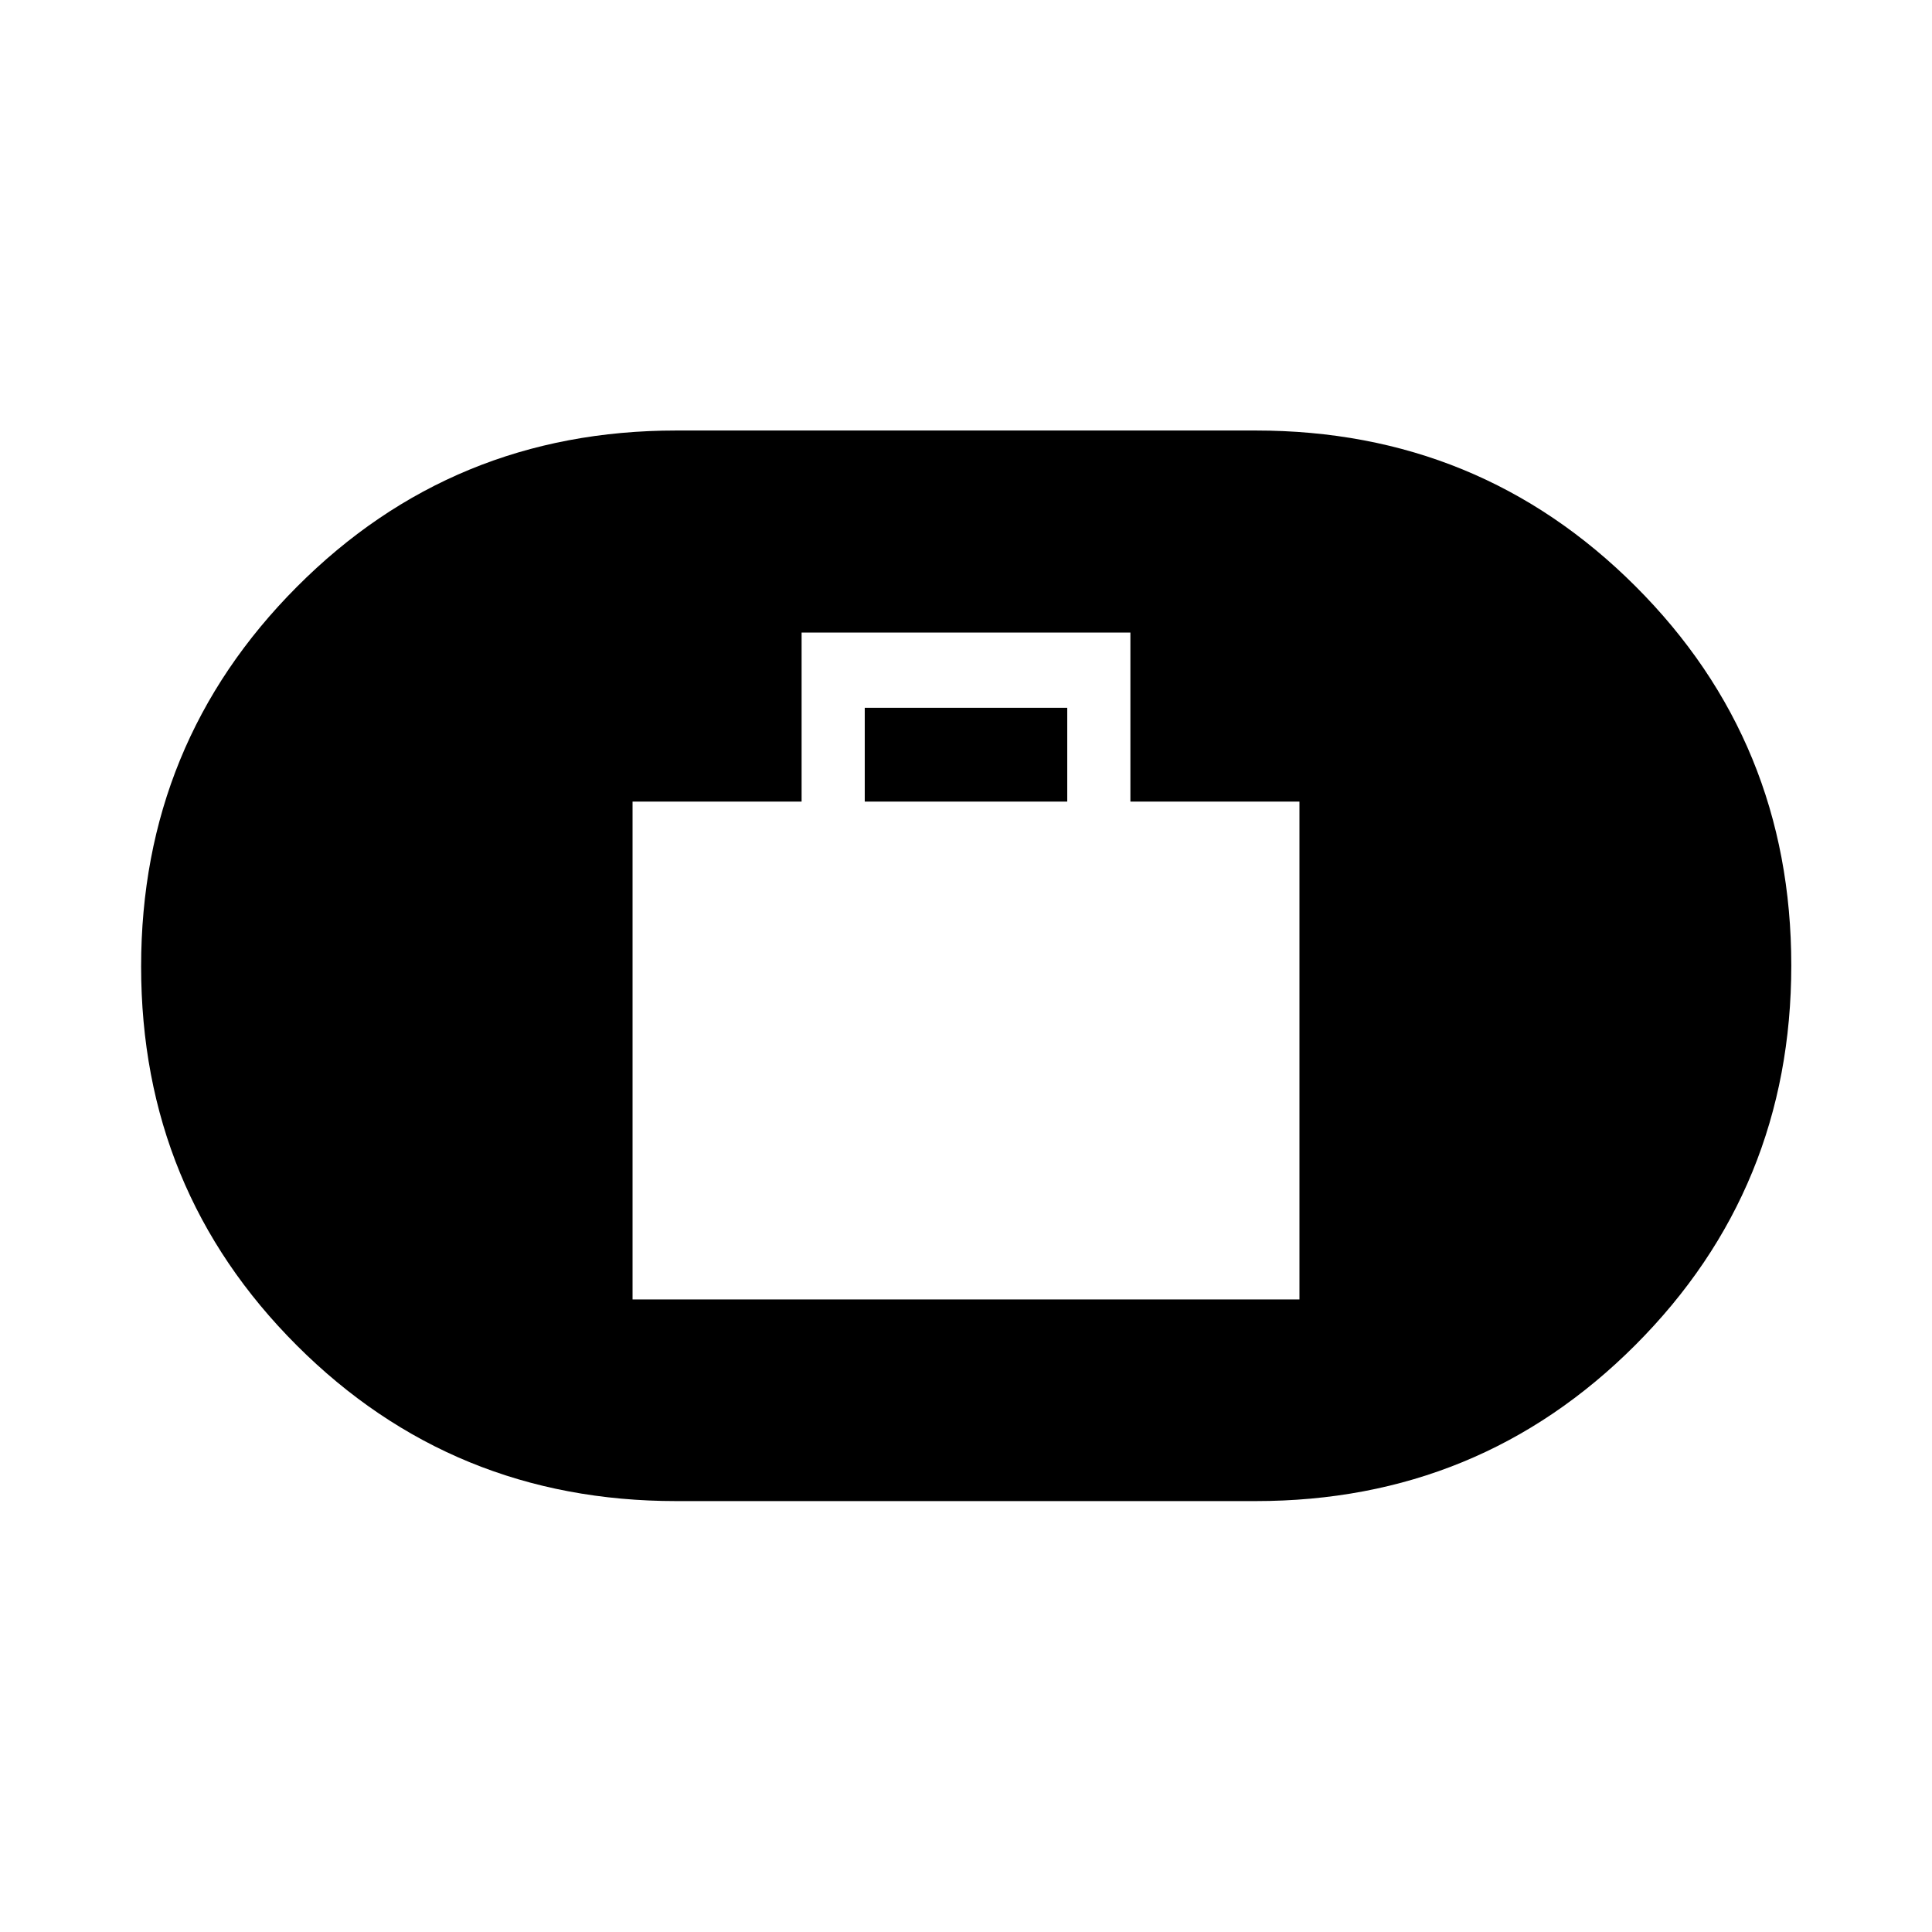 <svg xmlns="http://www.w3.org/2000/svg" height="20" viewBox="0 -960 960 960" width="20"><path d="M314.31-314.31h331.38v-247.38h-84v-84H398.31v84h-84v247.38Zm115.38-247.38v-46.62h100.62v46.62H429.69ZM336-214.12q-111.1 0-188.49-77.31-77.39-77.32-77.39-188.31 0-110.99 77.39-188.66Q224.9-746.08 336-746.08h288q111.18 0 188.63 77.36 77.45 77.35 77.45 188.4 0 111.05-77.45 188.63-77.45 77.57-188.63 77.57H336Z"/></svg>